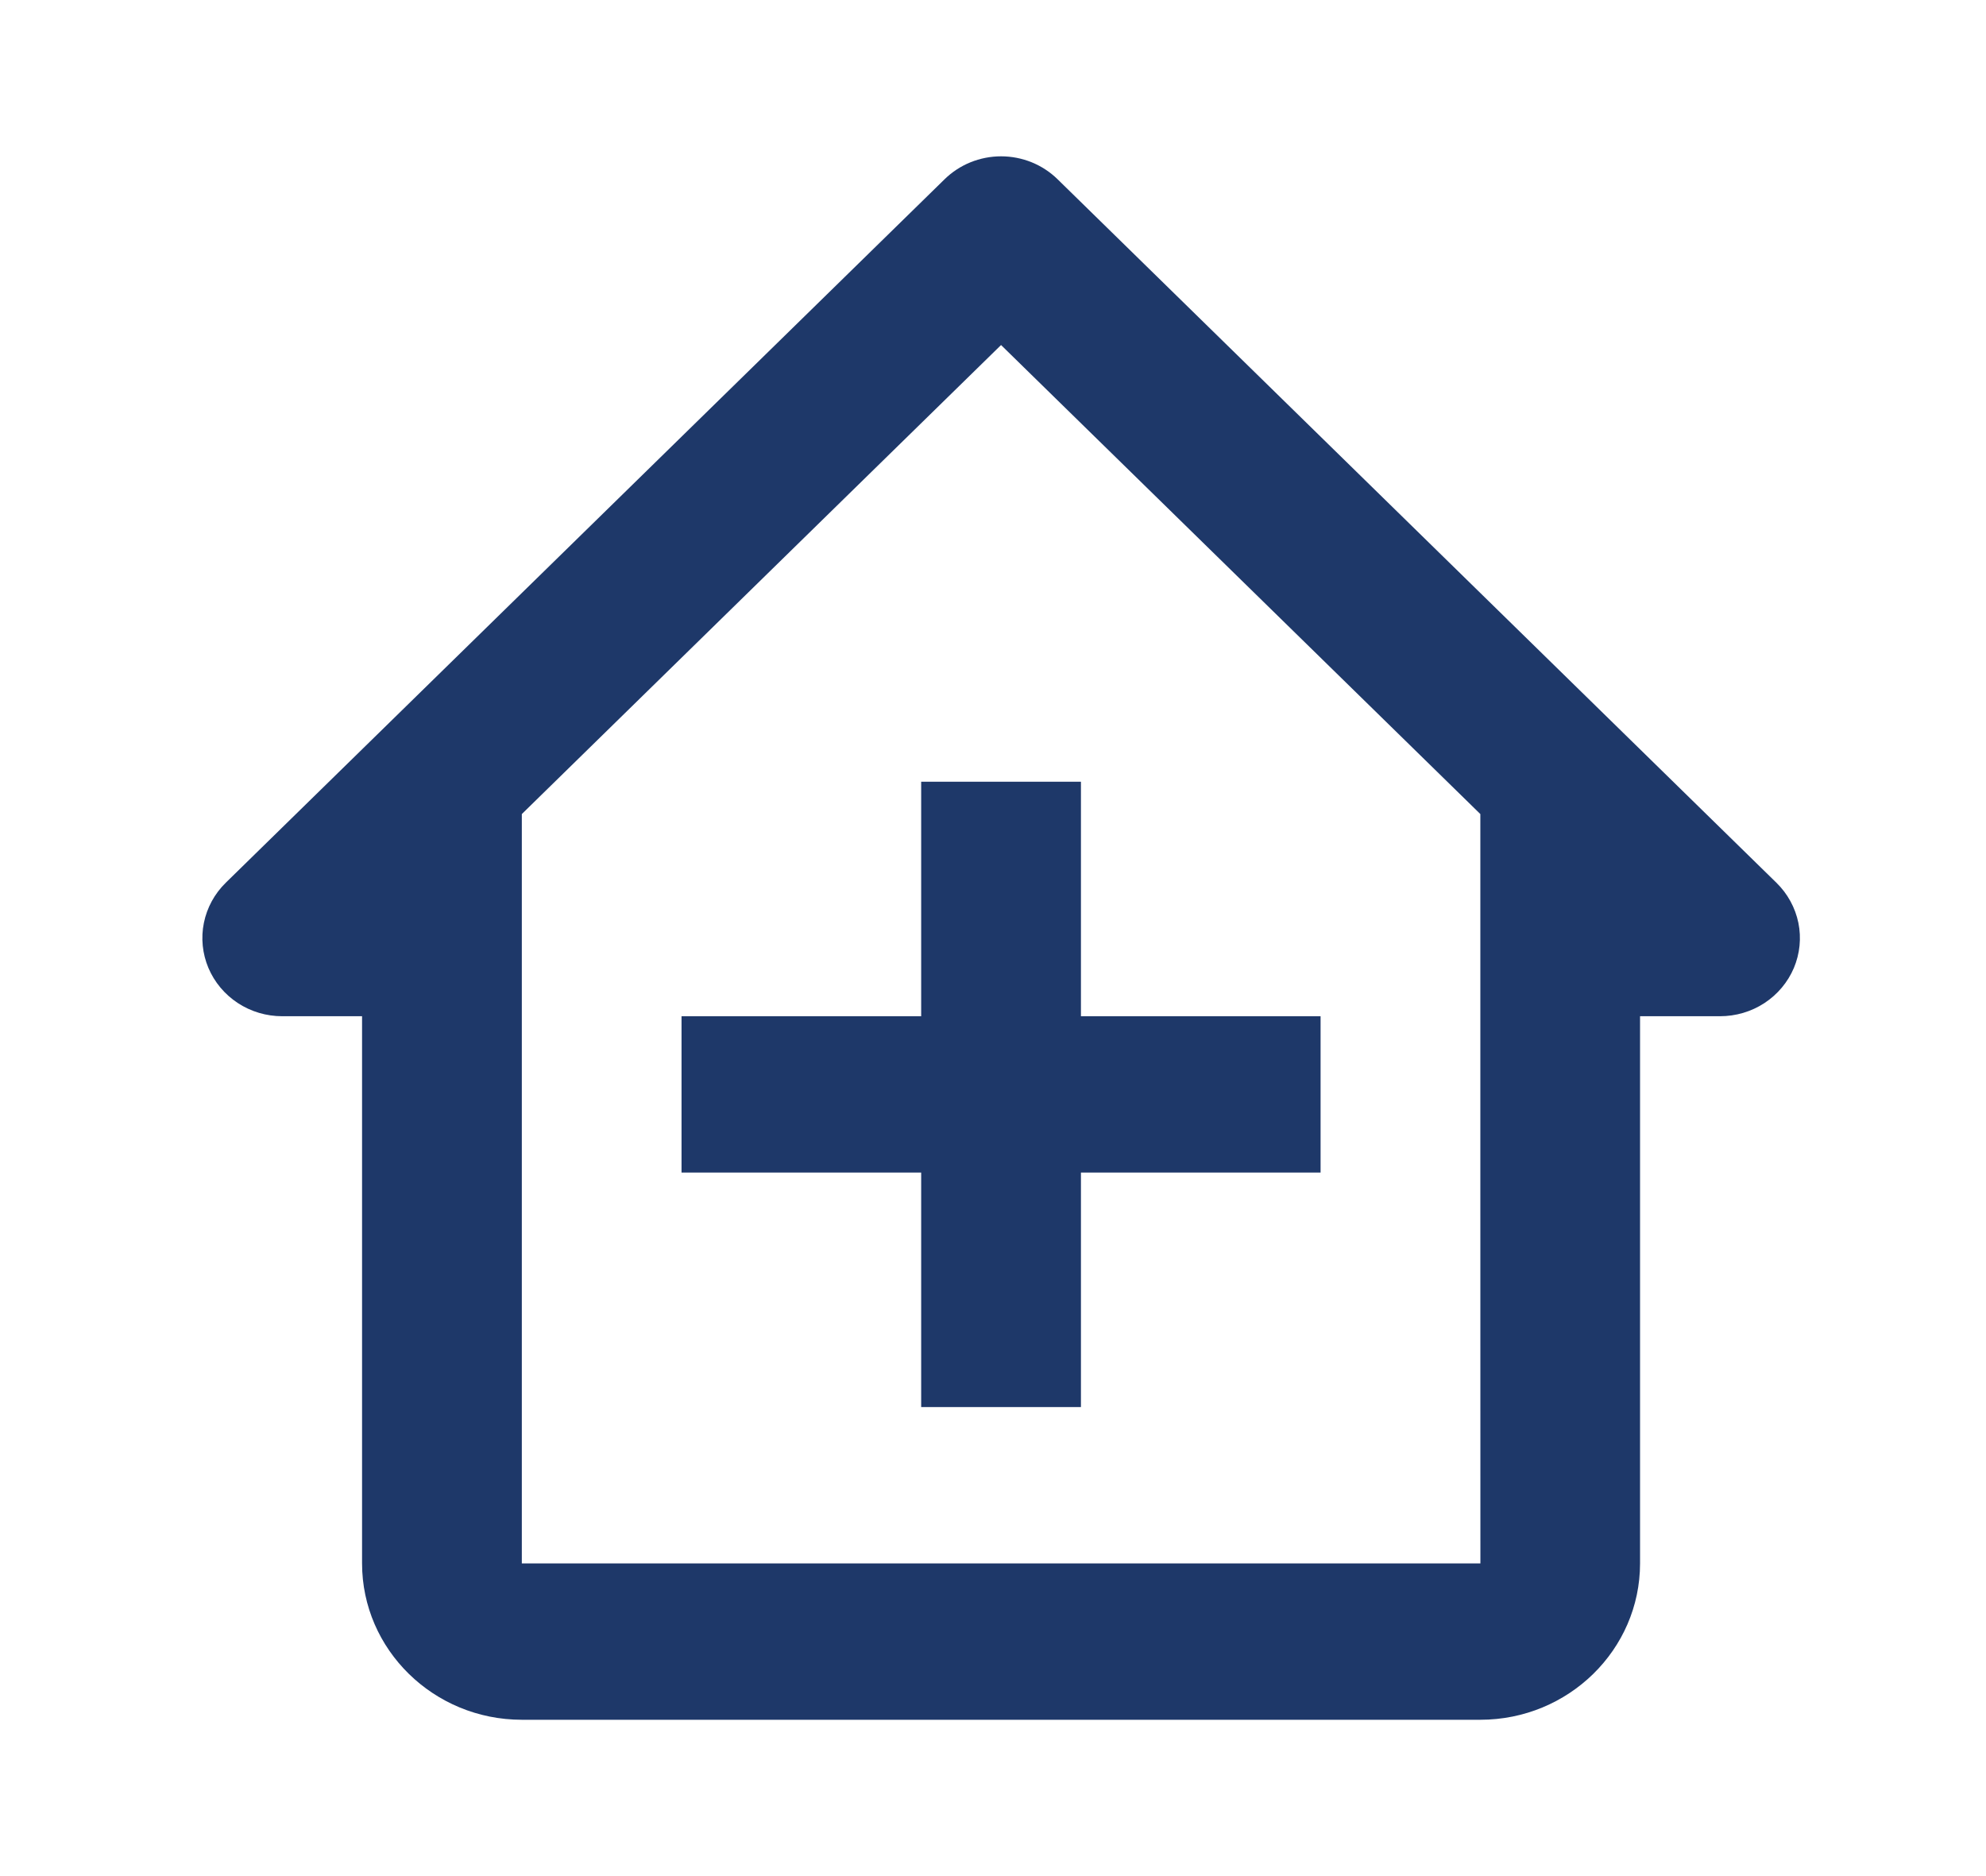 <svg width="36" height="34" viewBox="0 0 36 34" fill="none" xmlns="http://www.w3.org/2000/svg">
<path d="M19.17 3.248C19.036 3.117 18.876 3.012 18.701 2.941C18.525 2.87 18.337 2.833 18.146 2.833C17.956 2.833 17.768 2.87 17.592 2.941C17.417 3.012 17.257 3.117 17.123 3.248L4.092 15.998C3.889 16.197 3.752 16.449 3.696 16.724C3.64 16.998 3.669 17.283 3.778 17.542C3.888 17.801 4.073 18.022 4.311 18.178C4.549 18.334 4.829 18.417 5.116 18.417H6.563V28.333C6.563 29.896 7.862 31.167 9.459 31.167H26.834C28.431 31.167 29.729 29.896 29.729 28.333V18.417H31.177C31.464 18.417 31.744 18.335 31.983 18.179C32.221 18.023 32.407 17.802 32.517 17.543C32.626 17.284 32.655 16.999 32.599 16.724C32.542 16.449 32.404 16.196 32.201 15.998L19.17 3.248ZM26.835 28.333H9.459V14.753L18.146 6.253L26.834 14.753V21.25L26.835 28.333Z" fill="#1E3869"/>
<path d="M19.594 14.167H16.698V18.417H12.354V21.25H16.698V25.5H19.594V21.25H23.938V18.417H19.594V14.167Z" fill="#1E3869"/>
</svg>

